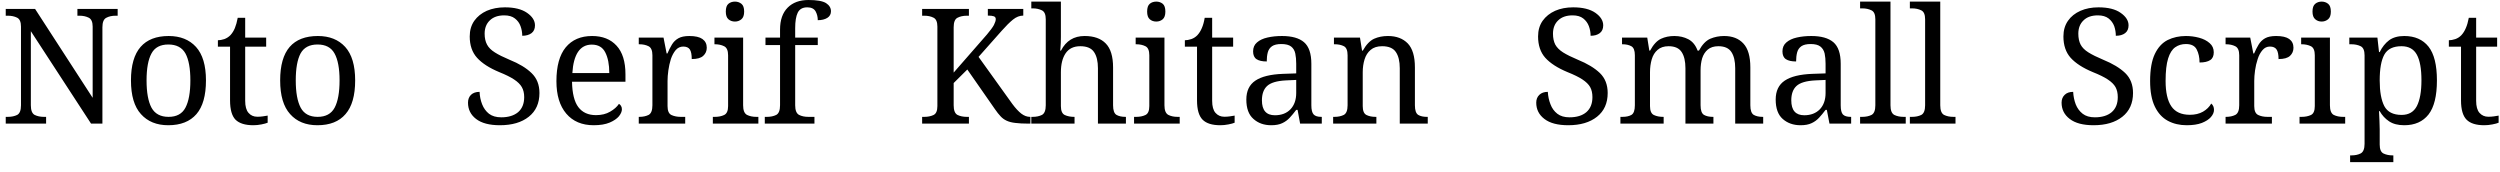 <svg width="218" height="15" viewBox="0 0 218 15" fill="none" xmlns="http://www.w3.org/2000/svg">
<path d="M4.02 10.78H0.5V10.19H0.68C1 10.19 1.273 10.133 1.5 10.02C1.72 9.9 1.83 9.62 1.83 9.18V2.32C1.83 1.913 1.717 1.653 1.49 1.54C1.263 1.427 0.993 1.37 0.68 1.37H0.5V0.78H3.06L8.08 8.53V2.32C8.08 1.913 7.963 1.653 7.73 1.54C7.503 1.427 7.237 1.37 6.93 1.37H6.75V0.78H10.26V1.37H10.08C9.76 1.37 9.49 1.43 9.27 1.55C9.043 1.663 8.93 1.94 8.93 2.38V10.78H7.94L2.69 2.72V9.18C2.69 9.62 2.8 9.9 3.02 10.02C3.247 10.133 3.517 10.19 3.83 10.19H4.02V10.78ZM14.67 10.92C13.663 10.92 12.87 10.597 12.29 9.95C11.71 9.31 11.42 8.33 11.42 7.01C11.42 5.703 11.7 4.73 12.26 4.09C12.813 3.457 13.63 3.14 14.71 3.14C15.717 3.14 16.51 3.457 17.09 4.09C17.67 4.73 17.96 5.703 17.96 7.01C17.96 8.33 17.683 9.31 17.13 9.95C16.57 10.597 15.75 10.92 14.67 10.92ZM14.7 10.19C15.4 10.19 15.89 9.923 16.17 9.39C16.457 8.85 16.6 8.057 16.6 7.01C16.6 5.97 16.457 5.187 16.17 4.66C15.877 4.14 15.38 3.88 14.68 3.88C13.98 3.88 13.49 4.14 13.21 4.66C12.923 5.187 12.78 5.97 12.78 7.01C12.78 8.057 12.923 8.85 13.21 9.39C13.503 9.923 14 10.19 14.7 10.19ZM22.09 10.92C21.383 10.92 20.867 10.76 20.54 10.44C20.22 10.113 20.06 9.55 20.06 8.75V4.07H19V3.51C19.167 3.51 19.353 3.477 19.56 3.41C19.76 3.337 19.937 3.223 20.09 3.07C20.25 2.897 20.38 2.69 20.48 2.45C20.58 2.21 20.663 1.91 20.73 1.55H21.38V3.28H23.21V4.07H21.38V8.79C21.38 9.27 21.477 9.62 21.67 9.84C21.863 10.067 22.12 10.18 22.44 10.18C22.607 10.18 22.76 10.17 22.9 10.15C23.04 10.13 23.187 10.107 23.34 10.08V10.7C23.213 10.753 23.03 10.803 22.79 10.85C22.55 10.897 22.317 10.92 22.09 10.92ZM27.68 10.92C26.667 10.92 25.873 10.597 25.3 9.95C24.72 9.31 24.43 8.33 24.43 7.01C24.43 5.703 24.707 4.73 25.26 4.09C25.813 3.457 26.633 3.14 27.72 3.14C28.727 3.14 29.52 3.457 30.1 4.09C30.68 4.73 30.97 5.703 30.97 7.01C30.97 8.33 30.69 9.31 30.13 9.95C29.577 10.597 28.76 10.92 27.68 10.92ZM27.7 10.19C28.4 10.19 28.893 9.923 29.18 9.39C29.467 8.85 29.61 8.057 29.61 7.01C29.61 5.97 29.463 5.187 29.17 4.66C28.883 4.14 28.39 3.88 27.69 3.88C26.99 3.88 26.497 4.14 26.21 4.66C25.93 5.187 25.79 5.97 25.79 7.01C25.79 8.057 25.933 8.85 26.22 9.39C26.507 9.923 27 10.19 27.7 10.19ZM43.59 10.92C42.677 10.92 41.983 10.737 41.51 10.37C41.043 10.01 40.81 9.537 40.81 8.95C40.81 8.67 40.897 8.443 41.07 8.27C41.25 8.097 41.5 8.01 41.82 8.01C41.833 8.39 41.907 8.75 42.04 9.09C42.173 9.43 42.373 9.707 42.64 9.92C42.913 10.127 43.27 10.23 43.71 10.23C44.33 10.23 44.82 10.08 45.18 9.78C45.533 9.473 45.71 9.037 45.71 8.47C45.71 8.123 45.64 7.83 45.5 7.59C45.367 7.357 45.143 7.137 44.83 6.93C44.517 6.723 44.087 6.51 43.54 6.29C42.673 5.93 42.027 5.513 41.6 5.04C41.173 4.567 40.96 3.947 40.96 3.18C40.96 2.647 41.093 2.19 41.36 1.81C41.627 1.437 41.99 1.147 42.45 0.94C42.917 0.74 43.443 0.64 44.03 0.64C44.857 0.64 45.5 0.8 45.96 1.12C46.42 1.44 46.65 1.803 46.65 2.21C46.65 2.51 46.55 2.737 46.35 2.89C46.143 3.043 45.873 3.12 45.54 3.12C45.54 2.833 45.49 2.553 45.39 2.28C45.297 2.013 45.133 1.79 44.9 1.61C44.673 1.43 44.363 1.34 43.97 1.34C43.43 1.34 43.01 1.487 42.71 1.78C42.41 2.067 42.26 2.453 42.26 2.94C42.26 3.313 42.33 3.63 42.47 3.89C42.603 4.143 42.83 4.37 43.15 4.57C43.463 4.77 43.89 4.983 44.43 5.21C45.257 5.543 45.897 5.93 46.35 6.37C46.81 6.81 47.04 7.39 47.04 8.11C47.04 8.997 46.73 9.687 46.11 10.18C45.49 10.673 44.65 10.92 43.59 10.92ZM51.77 10.92C50.75 10.92 49.953 10.583 49.38 9.91C48.807 9.237 48.52 8.293 48.52 7.08C48.52 5.773 48.79 4.79 49.33 4.13C49.877 3.47 50.643 3.14 51.63 3.14C52.537 3.14 53.247 3.42 53.76 3.98C54.28 4.54 54.54 5.373 54.54 6.48V7.13H49.88C49.9 8.143 50.083 8.88 50.43 9.34C50.783 9.807 51.297 10.04 51.97 10.04C52.45 10.04 52.86 9.94 53.2 9.74C53.547 9.54 53.803 9.313 53.97 9.06C54.037 9.087 54.097 9.143 54.15 9.23C54.203 9.31 54.23 9.41 54.23 9.53C54.23 9.717 54.143 9.92 53.97 10.14C53.79 10.353 53.52 10.537 53.16 10.69C52.793 10.843 52.33 10.92 51.77 10.92ZM49.91 6.37H53.13C53.13 5.623 53.013 5.023 52.78 4.57C52.553 4.117 52.16 3.89 51.6 3.89C51.087 3.89 50.687 4.103 50.4 4.53C50.12 4.957 49.957 5.57 49.91 6.37ZM59.75 10.78H55.7V10.19H55.75C56.063 10.19 56.333 10.133 56.56 10.02C56.78 9.9 56.89 9.62 56.89 9.18V4.82C56.89 4.407 56.777 4.143 56.55 4.03C56.323 3.917 56.057 3.86 55.75 3.86H55.7V3.28H57.86L58.13 4.66H58.2C58.32 4.38 58.45 4.123 58.59 3.89C58.73 3.657 58.917 3.473 59.15 3.34C59.383 3.207 59.703 3.14 60.11 3.14C60.623 3.14 61.003 3.227 61.25 3.4C61.503 3.58 61.63 3.833 61.63 4.16C61.63 4.447 61.527 4.683 61.32 4.87C61.12 5.057 60.787 5.15 60.32 5.15C60.32 4.77 60.267 4.493 60.16 4.32C60.047 4.147 59.853 4.06 59.58 4.06C59.32 4.06 59.1 4.163 58.92 4.37C58.747 4.577 58.607 4.837 58.5 5.15C58.4 5.47 58.327 5.8 58.28 6.14C58.233 6.48 58.21 6.787 58.21 7.06V9.25C58.21 9.663 58.323 9.923 58.55 10.03C58.783 10.137 59.053 10.19 59.36 10.19H59.75V10.78ZM64.09 1.88C63.863 1.88 63.673 1.813 63.52 1.68C63.367 1.547 63.29 1.323 63.29 1.01C63.29 0.683 63.367 0.457 63.52 0.33C63.673 0.203 63.863 0.14 64.09 0.14C64.303 0.14 64.49 0.203 64.65 0.33C64.81 0.457 64.89 0.683 64.89 1.01C64.89 1.323 64.81 1.547 64.65 1.68C64.49 1.813 64.303 1.88 64.09 1.88ZM66.13 10.78H62.16V10.19H62.34C62.647 10.19 62.913 10.137 63.14 10.03C63.373 9.923 63.49 9.663 63.49 9.25V4.82C63.49 4.407 63.373 4.143 63.14 4.03C62.913 3.917 62.647 3.86 62.34 3.86H62.3V3.28H64.8V9.18C64.8 9.62 64.913 9.9 65.14 10.02C65.367 10.133 65.637 10.19 65.95 10.19H66.13V10.78ZM71.02 10.78H66.69V10.19H66.88C67.193 10.19 67.463 10.133 67.69 10.02C67.91 9.9 68.02 9.62 68.02 9.18V3.93H66.75V3.28H68.02V2.58C68.02 1.747 68.243 1.107 68.69 0.66C69.13 0.22 69.733 0 70.5 0C71.227 0 71.737 0.09 72.03 0.27C72.317 0.457 72.46 0.693 72.46 0.98C72.46 1.233 72.353 1.427 72.14 1.56C71.927 1.693 71.65 1.76 71.31 1.76C71.31 1.48 71.247 1.223 71.12 0.99C70.987 0.757 70.743 0.64 70.39 0.64C69.99 0.64 69.713 0.797 69.56 1.11C69.413 1.417 69.34 1.863 69.34 2.45V3.28H71.31V3.93H69.34V9.18C69.34 9.62 69.453 9.9 69.68 10.02C69.9 10.133 70.17 10.19 70.49 10.19H71.02V10.78ZM84.49 10.78H80.41V10.19H80.6C80.907 10.19 81.173 10.137 81.4 10.03C81.627 9.923 81.74 9.663 81.74 9.25V2.32C81.74 1.913 81.627 1.653 81.4 1.54C81.173 1.427 80.907 1.37 80.6 1.37H80.41V0.78H84.49V1.37H84.31C83.99 1.37 83.717 1.43 83.49 1.55C83.27 1.663 83.16 1.94 83.16 2.38V6.33L86.06 3.01C86.353 2.663 86.557 2.387 86.67 2.18C86.777 1.967 86.83 1.797 86.83 1.67C86.83 1.543 86.773 1.46 86.66 1.42C86.547 1.38 86.373 1.36 86.14 1.36V0.78H89.23V1.36C88.917 1.36 88.617 1.477 88.33 1.71C88.043 1.943 87.72 2.263 87.36 2.67L85.33 4.96L88.28 9.07C88.553 9.437 88.813 9.717 89.06 9.91C89.307 10.097 89.56 10.19 89.82 10.19H89.85V10.78H89.7C89.233 10.78 88.847 10.76 88.54 10.72C88.24 10.687 87.99 10.623 87.79 10.53C87.583 10.437 87.403 10.307 87.25 10.14C87.097 9.98 86.933 9.773 86.76 9.52L84.35 6.06L83.16 7.24V9.18C83.16 9.62 83.27 9.9 83.49 10.02C83.717 10.133 83.99 10.19 84.31 10.19H84.49V10.78ZM93.7 10.78H89.93V10.19H90.05C90.363 10.19 90.633 10.133 90.86 10.02C91.08 9.9 91.19 9.62 91.19 9.18V1.68C91.19 1.267 91.077 1.007 90.85 0.9C90.623 0.787 90.357 0.73 90.05 0.73H89.93V0.14H92.51V3.22C92.51 3.387 92.507 3.56 92.5 3.74C92.487 3.927 92.477 4.083 92.47 4.21C92.457 4.343 92.45 4.41 92.45 4.41H92.52C92.953 3.563 93.64 3.14 94.58 3.14C95.387 3.14 96 3.357 96.42 3.79C96.847 4.223 97.06 4.92 97.06 5.88V9.18C97.06 9.62 97.16 9.9 97.36 10.02C97.56 10.133 97.82 10.19 98.14 10.19H98.18V10.78H95.74V5.95C95.74 5.343 95.627 4.873 95.4 4.54C95.173 4.2 94.773 4.03 94.2 4.03C93.627 4.03 93.2 4.237 92.92 4.65C92.647 5.057 92.51 5.607 92.51 6.3V9.25C92.51 9.663 92.623 9.923 92.85 10.03C93.083 10.137 93.353 10.19 93.66 10.19H93.7V10.78ZM100.83 1.88C100.603 1.88 100.413 1.813 100.26 1.68C100.107 1.547 100.03 1.323 100.03 1.01C100.03 0.683 100.107 0.457 100.26 0.33C100.413 0.203 100.603 0.14 100.83 0.14C101.043 0.14 101.23 0.203 101.39 0.33C101.543 0.457 101.62 0.683 101.62 1.01C101.62 1.323 101.543 1.547 101.39 1.68C101.23 1.813 101.043 1.88 100.83 1.88ZM102.87 10.78H98.89V10.19H99.08C99.387 10.19 99.653 10.137 99.88 10.03C100.107 9.923 100.22 9.663 100.22 9.25V4.82C100.22 4.407 100.107 4.143 99.88 4.03C99.653 3.917 99.387 3.86 99.08 3.86H99.03V3.28H101.54V9.18C101.54 9.62 101.653 9.9 101.88 10.02C102.1 10.133 102.37 10.19 102.69 10.19H102.87V10.78ZM106.41 10.92C105.703 10.92 105.19 10.76 104.87 10.44C104.543 10.113 104.38 9.55 104.38 8.75V4.07H103.32V3.51C103.487 3.51 103.673 3.477 103.88 3.41C104.087 3.337 104.263 3.223 104.41 3.07C104.57 2.897 104.7 2.69 104.8 2.45C104.907 2.21 104.99 1.91 105.05 1.55H105.7V3.28H107.53V4.07H105.7V8.79C105.7 9.27 105.797 9.62 105.99 9.84C106.19 10.067 106.447 10.18 106.76 10.18C106.927 10.18 107.08 10.17 107.22 10.15C107.36 10.13 107.507 10.107 107.66 10.08V10.7C107.54 10.753 107.357 10.803 107.11 10.85C106.87 10.897 106.637 10.92 106.41 10.92ZM110.85 10.92C110.223 10.92 109.707 10.737 109.3 10.37C108.887 10.01 108.68 9.447 108.68 8.68C108.68 7.933 108.943 7.383 109.47 7.03C109.997 6.677 110.797 6.48 111.87 6.44L113.03 6.4V5.56C113.03 5.22 113.003 4.923 112.95 4.67C112.897 4.41 112.777 4.207 112.59 4.06C112.403 3.913 112.117 3.84 111.73 3.84C111.377 3.84 111.107 3.903 110.92 4.03C110.733 4.163 110.61 4.343 110.55 4.57C110.49 4.797 110.46 5.06 110.46 5.36C110.067 5.36 109.77 5.293 109.57 5.16C109.37 5.027 109.27 4.8 109.27 4.48C109.27 4.153 109.383 3.893 109.61 3.7C109.837 3.5 110.143 3.357 110.53 3.27C110.91 3.183 111.33 3.14 111.79 3.14C112.65 3.14 113.29 3.32 113.71 3.68C114.137 4.047 114.35 4.673 114.35 5.56V9.18C114.35 9.573 114.417 9.84 114.55 9.98C114.677 10.12 114.9 10.19 115.22 10.19H115.26V10.78H113.37L113.15 9.58H113.03C112.837 9.84 112.647 10.07 112.46 10.27C112.273 10.47 112.057 10.627 111.81 10.74C111.563 10.86 111.243 10.92 110.85 10.92ZM111.17 10.05C111.743 10.05 112.197 9.877 112.53 9.53C112.863 9.177 113.03 8.703 113.03 8.11V6.97L112.14 7.01C111.347 7.05 110.797 7.213 110.49 7.5C110.19 7.78 110.04 8.197 110.04 8.75C110.04 9.617 110.417 10.05 111.17 10.05ZM120.02 10.78H116.25V10.19H116.37C116.683 10.19 116.953 10.133 117.18 10.02C117.4 9.9 117.51 9.62 117.51 9.18V4.82C117.51 4.407 117.403 4.143 117.19 4.03C116.97 3.917 116.703 3.86 116.39 3.86H116.32V3.28H118.59L118.77 4.41H118.84C119.133 3.89 119.46 3.547 119.82 3.38C120.18 3.22 120.583 3.14 121.03 3.14C121.763 3.14 122.34 3.357 122.76 3.79C123.173 4.223 123.38 4.92 123.38 5.88V9.18C123.38 9.62 123.477 9.9 123.67 10.02C123.857 10.133 124.11 10.19 124.43 10.19H124.5V10.78H122.06V5.95C122.06 5.343 121.947 4.873 121.72 4.54C121.493 4.2 121.093 4.03 120.52 4.03C120.1 4.03 119.767 4.137 119.52 4.35C119.273 4.557 119.097 4.833 118.99 5.18C118.883 5.527 118.83 5.9 118.83 6.3V9.25C118.83 9.663 118.94 9.923 119.16 10.03C119.38 10.137 119.643 10.19 119.95 10.19H120.02V10.78ZM136.75 10.92C135.837 10.92 135.143 10.737 134.67 10.37C134.197 10.01 133.96 9.537 133.96 8.95C133.96 8.67 134.05 8.443 134.23 8.27C134.41 8.097 134.657 8.01 134.97 8.01C134.99 8.39 135.067 8.75 135.2 9.09C135.327 9.43 135.527 9.707 135.8 9.92C136.067 10.127 136.42 10.23 136.86 10.23C137.487 10.23 137.977 10.08 138.33 9.78C138.683 9.473 138.86 9.037 138.86 8.47C138.86 8.123 138.793 7.83 138.66 7.59C138.527 7.357 138.303 7.137 137.99 6.93C137.677 6.723 137.243 6.51 136.69 6.29C135.823 5.93 135.177 5.513 134.75 5.04C134.33 4.567 134.12 3.947 134.12 3.18C134.12 2.647 134.253 2.19 134.52 1.81C134.787 1.437 135.15 1.147 135.61 0.94C136.07 0.74 136.593 0.64 137.18 0.64C138.013 0.64 138.66 0.8 139.12 1.12C139.573 1.44 139.8 1.803 139.8 2.21C139.8 2.51 139.7 2.737 139.5 2.89C139.3 3.043 139.033 3.12 138.7 3.12C138.7 2.833 138.65 2.553 138.55 2.28C138.45 2.013 138.287 1.79 138.06 1.61C137.833 1.43 137.523 1.34 137.13 1.34C136.59 1.34 136.17 1.487 135.87 1.78C135.57 2.067 135.42 2.453 135.42 2.94C135.42 3.313 135.487 3.63 135.62 3.89C135.76 4.143 135.987 4.37 136.3 4.57C136.62 4.77 137.05 4.983 137.59 5.21C138.41 5.543 139.05 5.93 139.51 6.37C139.963 6.81 140.19 7.39 140.19 8.11C140.19 8.997 139.88 9.687 139.26 10.18C138.64 10.673 137.803 10.92 136.75 10.92ZM145.07 10.78H141.3V10.19H141.48C141.8 10.19 142.06 10.133 142.26 10.02C142.46 9.9 142.56 9.62 142.56 9.18V4.82C142.56 4.407 142.457 4.143 142.25 4.03C142.043 3.917 141.787 3.86 141.48 3.86H141.44V3.28H143.64L143.82 4.41H143.89C144.17 3.89 144.487 3.547 144.84 3.38C145.187 3.22 145.573 3.14 146 3.14C146.453 3.14 146.86 3.233 147.22 3.42C147.587 3.613 147.857 3.943 148.03 4.41H148.15C148.43 3.89 148.757 3.547 149.13 3.38C149.51 3.22 149.913 3.14 150.34 3.14C151.06 3.14 151.62 3.357 152.02 3.79C152.427 4.223 152.63 4.92 152.63 5.88V9.18C152.63 9.62 152.73 9.9 152.93 10.02C153.13 10.133 153.387 10.19 153.7 10.19H153.75V10.78H151.31V5.95C151.31 5.343 151.2 4.873 150.98 4.54C150.76 4.2 150.38 4.03 149.84 4.03C149.46 4.03 149.153 4.127 148.92 4.32C148.693 4.513 148.53 4.767 148.43 5.08C148.337 5.4 148.29 5.747 148.29 6.12V9.18C148.29 9.62 148.39 9.9 148.59 10.02C148.79 10.133 149.047 10.19 149.36 10.19H149.41V10.78H146.97V5.95C146.97 5.343 146.86 4.873 146.64 4.54C146.42 4.2 146.04 4.03 145.5 4.03C145.1 4.03 144.78 4.137 144.54 4.35C144.3 4.557 144.13 4.833 144.03 5.18C143.93 5.527 143.88 5.9 143.88 6.3V9.25C143.88 9.663 143.993 9.923 144.22 10.03C144.447 10.137 144.713 10.19 145.02 10.19H145.07V10.78ZM157.01 10.92C156.383 10.92 155.863 10.737 155.45 10.37C155.043 10.01 154.84 9.447 154.84 8.68C154.84 7.933 155.103 7.383 155.63 7.03C156.157 6.677 156.957 6.48 158.03 6.44L159.19 6.4V5.56C159.19 5.22 159.163 4.923 159.11 4.67C159.05 4.41 158.927 4.207 158.74 4.06C158.553 3.913 158.27 3.84 157.89 3.84C157.537 3.84 157.267 3.903 157.08 4.03C156.893 4.163 156.77 4.343 156.71 4.57C156.65 4.797 156.62 5.06 156.62 5.36C156.227 5.36 155.93 5.293 155.73 5.16C155.53 5.027 155.43 4.8 155.43 4.48C155.43 4.153 155.543 3.893 155.77 3.7C155.997 3.5 156.303 3.357 156.69 3.27C157.07 3.183 157.49 3.14 157.95 3.14C158.803 3.14 159.443 3.32 159.87 3.68C160.297 4.047 160.51 4.673 160.51 5.56V9.18C160.51 9.573 160.573 9.84 160.7 9.98C160.833 10.12 161.06 10.19 161.38 10.19H161.42V10.78H159.53L159.3 9.58H159.19C158.997 9.84 158.807 10.07 158.62 10.27C158.433 10.47 158.217 10.627 157.97 10.74C157.723 10.86 157.403 10.92 157.01 10.92ZM157.33 10.05C157.897 10.05 158.35 9.877 158.69 9.53C159.023 9.177 159.19 8.703 159.19 8.11V6.97L158.3 7.01C157.507 7.05 156.957 7.213 156.65 7.5C156.35 7.78 156.2 8.197 156.2 8.75C156.2 9.617 156.577 10.05 157.33 10.05ZM166.18 10.78H162.2V10.19H162.38C162.7 10.19 162.973 10.133 163.2 10.02C163.42 9.9 163.53 9.62 163.53 9.18V1.68C163.53 1.267 163.417 1.007 163.19 0.9C162.963 0.787 162.693 0.73 162.38 0.73H162.2V0.14H164.85V9.18C164.85 9.62 164.96 9.9 165.18 10.02C165.407 10.133 165.68 10.19 166 10.19H166.18V10.78ZM170.52 10.78H166.54V10.19H166.72C167.04 10.19 167.313 10.133 167.54 10.02C167.76 9.9 167.87 9.62 167.87 9.18V1.68C167.87 1.267 167.757 1.007 167.53 0.9C167.303 0.787 167.033 0.73 166.72 0.73H166.54V0.14H169.19V9.18C169.19 9.62 169.3 9.9 169.52 10.02C169.747 10.133 170.02 10.19 170.34 10.19H170.52V10.78ZM182.56 10.92C181.647 10.92 180.953 10.737 180.48 10.37C180.007 10.01 179.77 9.537 179.77 8.95C179.77 8.67 179.86 8.443 180.04 8.27C180.213 8.097 180.46 8.01 180.78 8.01C180.8 8.39 180.873 8.75 181 9.09C181.133 9.43 181.337 9.707 181.61 9.92C181.877 10.127 182.23 10.23 182.67 10.23C183.297 10.23 183.787 10.08 184.14 9.78C184.493 9.473 184.67 9.037 184.67 8.47C184.67 8.123 184.603 7.83 184.47 7.59C184.337 7.357 184.113 7.137 183.8 6.93C183.487 6.723 183.053 6.51 182.5 6.29C181.633 5.93 180.987 5.513 180.56 5.04C180.14 4.567 179.93 3.947 179.93 3.18C179.93 2.647 180.063 2.19 180.33 1.81C180.59 1.437 180.953 1.147 181.42 0.94C181.88 0.74 182.403 0.64 182.99 0.64C183.823 0.64 184.467 0.8 184.92 1.12C185.38 1.44 185.61 1.803 185.61 2.21C185.61 2.51 185.51 2.737 185.31 2.89C185.11 3.043 184.84 3.12 184.5 3.12C184.5 2.833 184.453 2.553 184.36 2.28C184.26 2.013 184.097 1.79 183.87 1.61C183.637 1.43 183.327 1.34 182.94 1.34C182.393 1.34 181.973 1.487 181.68 1.78C181.38 2.067 181.23 2.453 181.23 2.94C181.23 3.313 181.297 3.63 181.43 3.89C181.563 4.143 181.79 4.37 182.11 4.57C182.43 4.77 182.86 4.983 183.4 5.21C184.22 5.543 184.86 5.93 185.32 6.37C185.773 6.81 186 7.39 186 8.11C186 8.997 185.69 9.687 185.07 10.18C184.45 10.673 183.613 10.92 182.56 10.92ZM190.68 10.92C190.06 10.92 189.51 10.79 189.03 10.53C188.55 10.27 188.173 9.857 187.9 9.29C187.627 8.723 187.49 7.983 187.49 7.07C187.49 6.07 187.627 5.283 187.9 4.71C188.173 4.137 188.547 3.73 189.02 3.49C189.493 3.257 190.023 3.14 190.61 3.14C191.003 3.14 191.387 3.19 191.76 3.29C192.133 3.39 192.44 3.547 192.68 3.76C192.92 3.967 193.04 4.233 193.04 4.56C193.04 4.88 192.937 5.107 192.73 5.24C192.517 5.38 192.207 5.45 191.8 5.45C191.8 5.01 191.717 4.63 191.55 4.31C191.39 3.997 191.077 3.84 190.61 3.84C190.257 3.84 189.947 3.933 189.68 4.12C189.413 4.307 189.207 4.633 189.06 5.1C188.913 5.567 188.84 6.22 188.84 7.06C188.84 8.047 189.007 8.783 189.34 9.27C189.673 9.763 190.213 10.01 190.96 10.01C191.4 10.01 191.78 9.92 192.1 9.74C192.42 9.553 192.66 9.317 192.82 9.03C192.98 9.163 193.06 9.347 193.06 9.58C193.06 9.793 192.97 10.003 192.79 10.21C192.617 10.41 192.353 10.58 192 10.72C191.653 10.853 191.213 10.92 190.68 10.92ZM198.11 10.78H194.07V10.19H194.11C194.423 10.19 194.693 10.133 194.92 10.02C195.147 9.9 195.26 9.62 195.26 9.18V4.82C195.26 4.407 195.143 4.143 194.91 4.03C194.683 3.917 194.417 3.86 194.11 3.86H194.07V3.28H196.22L196.49 4.66H196.56C196.68 4.38 196.81 4.123 196.95 3.89C197.09 3.657 197.277 3.473 197.51 3.34C197.743 3.207 198.067 3.14 198.48 3.14C198.993 3.14 199.373 3.227 199.62 3.4C199.867 3.58 199.99 3.833 199.99 4.16C199.99 4.447 199.89 4.683 199.69 4.87C199.49 5.057 199.157 5.15 198.69 5.15C198.69 4.77 198.633 4.493 198.52 4.32C198.407 4.147 198.213 4.06 197.94 4.06C197.68 4.06 197.463 4.163 197.29 4.37C197.11 4.577 196.97 4.837 196.87 5.15C196.763 5.47 196.687 5.8 196.64 6.14C196.593 6.48 196.57 6.787 196.57 7.06V9.25C196.57 9.663 196.687 9.923 196.92 10.03C197.147 10.137 197.413 10.19 197.72 10.19H198.11V10.78ZM202.45 1.88C202.23 1.88 202.043 1.813 201.89 1.68C201.73 1.547 201.65 1.323 201.65 1.01C201.65 0.683 201.73 0.457 201.89 0.33C202.043 0.203 202.23 0.14 202.45 0.14C202.663 0.14 202.85 0.203 203.01 0.33C203.17 0.457 203.25 0.683 203.25 1.01C203.25 1.323 203.17 1.547 203.01 1.68C202.85 1.813 202.663 1.88 202.45 1.88ZM204.5 10.78H200.52V10.19H200.7C201.007 10.19 201.277 10.137 201.51 10.03C201.737 9.923 201.85 9.663 201.85 9.25V4.82C201.85 4.407 201.737 4.143 201.51 4.03C201.277 3.917 201.007 3.86 200.7 3.86H200.66V3.28H203.17V9.18C203.17 9.62 203.28 9.9 203.5 10.02C203.727 10.133 203.997 10.19 204.31 10.19H204.5V10.78ZM208.7 14.14H204.93V13.55H205.04C205.36 13.55 205.63 13.493 205.85 13.38C206.077 13.26 206.19 12.98 206.19 12.54V4.82C206.19 4.407 206.077 4.143 205.85 4.03C205.617 3.917 205.347 3.86 205.04 3.86H204.86V3.28H207.31L207.45 4.54H207.51C207.723 4.107 207.997 3.763 208.33 3.51C208.67 3.263 209.11 3.14 209.65 3.14C210.57 3.14 211.277 3.45 211.77 4.07C212.257 4.69 212.5 5.67 212.5 7.01C212.5 8.363 212.257 9.353 211.77 9.98C211.277 10.607 210.57 10.92 209.65 10.92C209.11 10.92 208.67 10.807 208.33 10.58C207.983 10.347 207.71 10.05 207.51 9.69H207.45C207.47 9.957 207.483 10.243 207.49 10.55C207.503 10.85 207.51 11.09 207.51 11.27V12.61C207.51 13.023 207.623 13.283 207.85 13.39C208.077 13.497 208.343 13.55 208.65 13.55H208.7V14.14ZM209.42 10.02C210.04 10.02 210.483 9.763 210.75 9.25C211.017 8.73 211.15 7.98 211.15 7C211.15 6 211.017 5.257 210.75 4.77C210.483 4.277 210.037 4.03 209.41 4.03C208.683 4.03 208.183 4.277 207.91 4.77C207.643 5.257 207.51 6.003 207.51 7.01C207.51 7.983 207.643 8.73 207.91 9.25C208.183 9.763 208.687 10.02 209.42 10.02ZM216.63 10.92C215.923 10.92 215.41 10.76 215.09 10.44C214.763 10.113 214.6 9.55 214.6 8.75V4.07H213.54V3.51C213.707 3.51 213.893 3.477 214.1 3.41C214.307 3.337 214.483 3.223 214.63 3.07C214.79 2.897 214.92 2.69 215.02 2.45C215.127 2.21 215.213 1.91 215.28 1.55H215.92V3.28H217.75V4.07H215.92V8.79C215.92 9.27 216.017 9.62 216.21 9.84C216.41 10.067 216.667 10.18 216.98 10.18C217.153 10.18 217.31 10.17 217.45 10.15C217.59 10.13 217.733 10.107 217.88 10.08V10.7C217.76 10.753 217.577 10.803 217.33 10.85C217.09 10.897 216.857 10.92 216.63 10.92Z" fill="black"/>
</svg>
